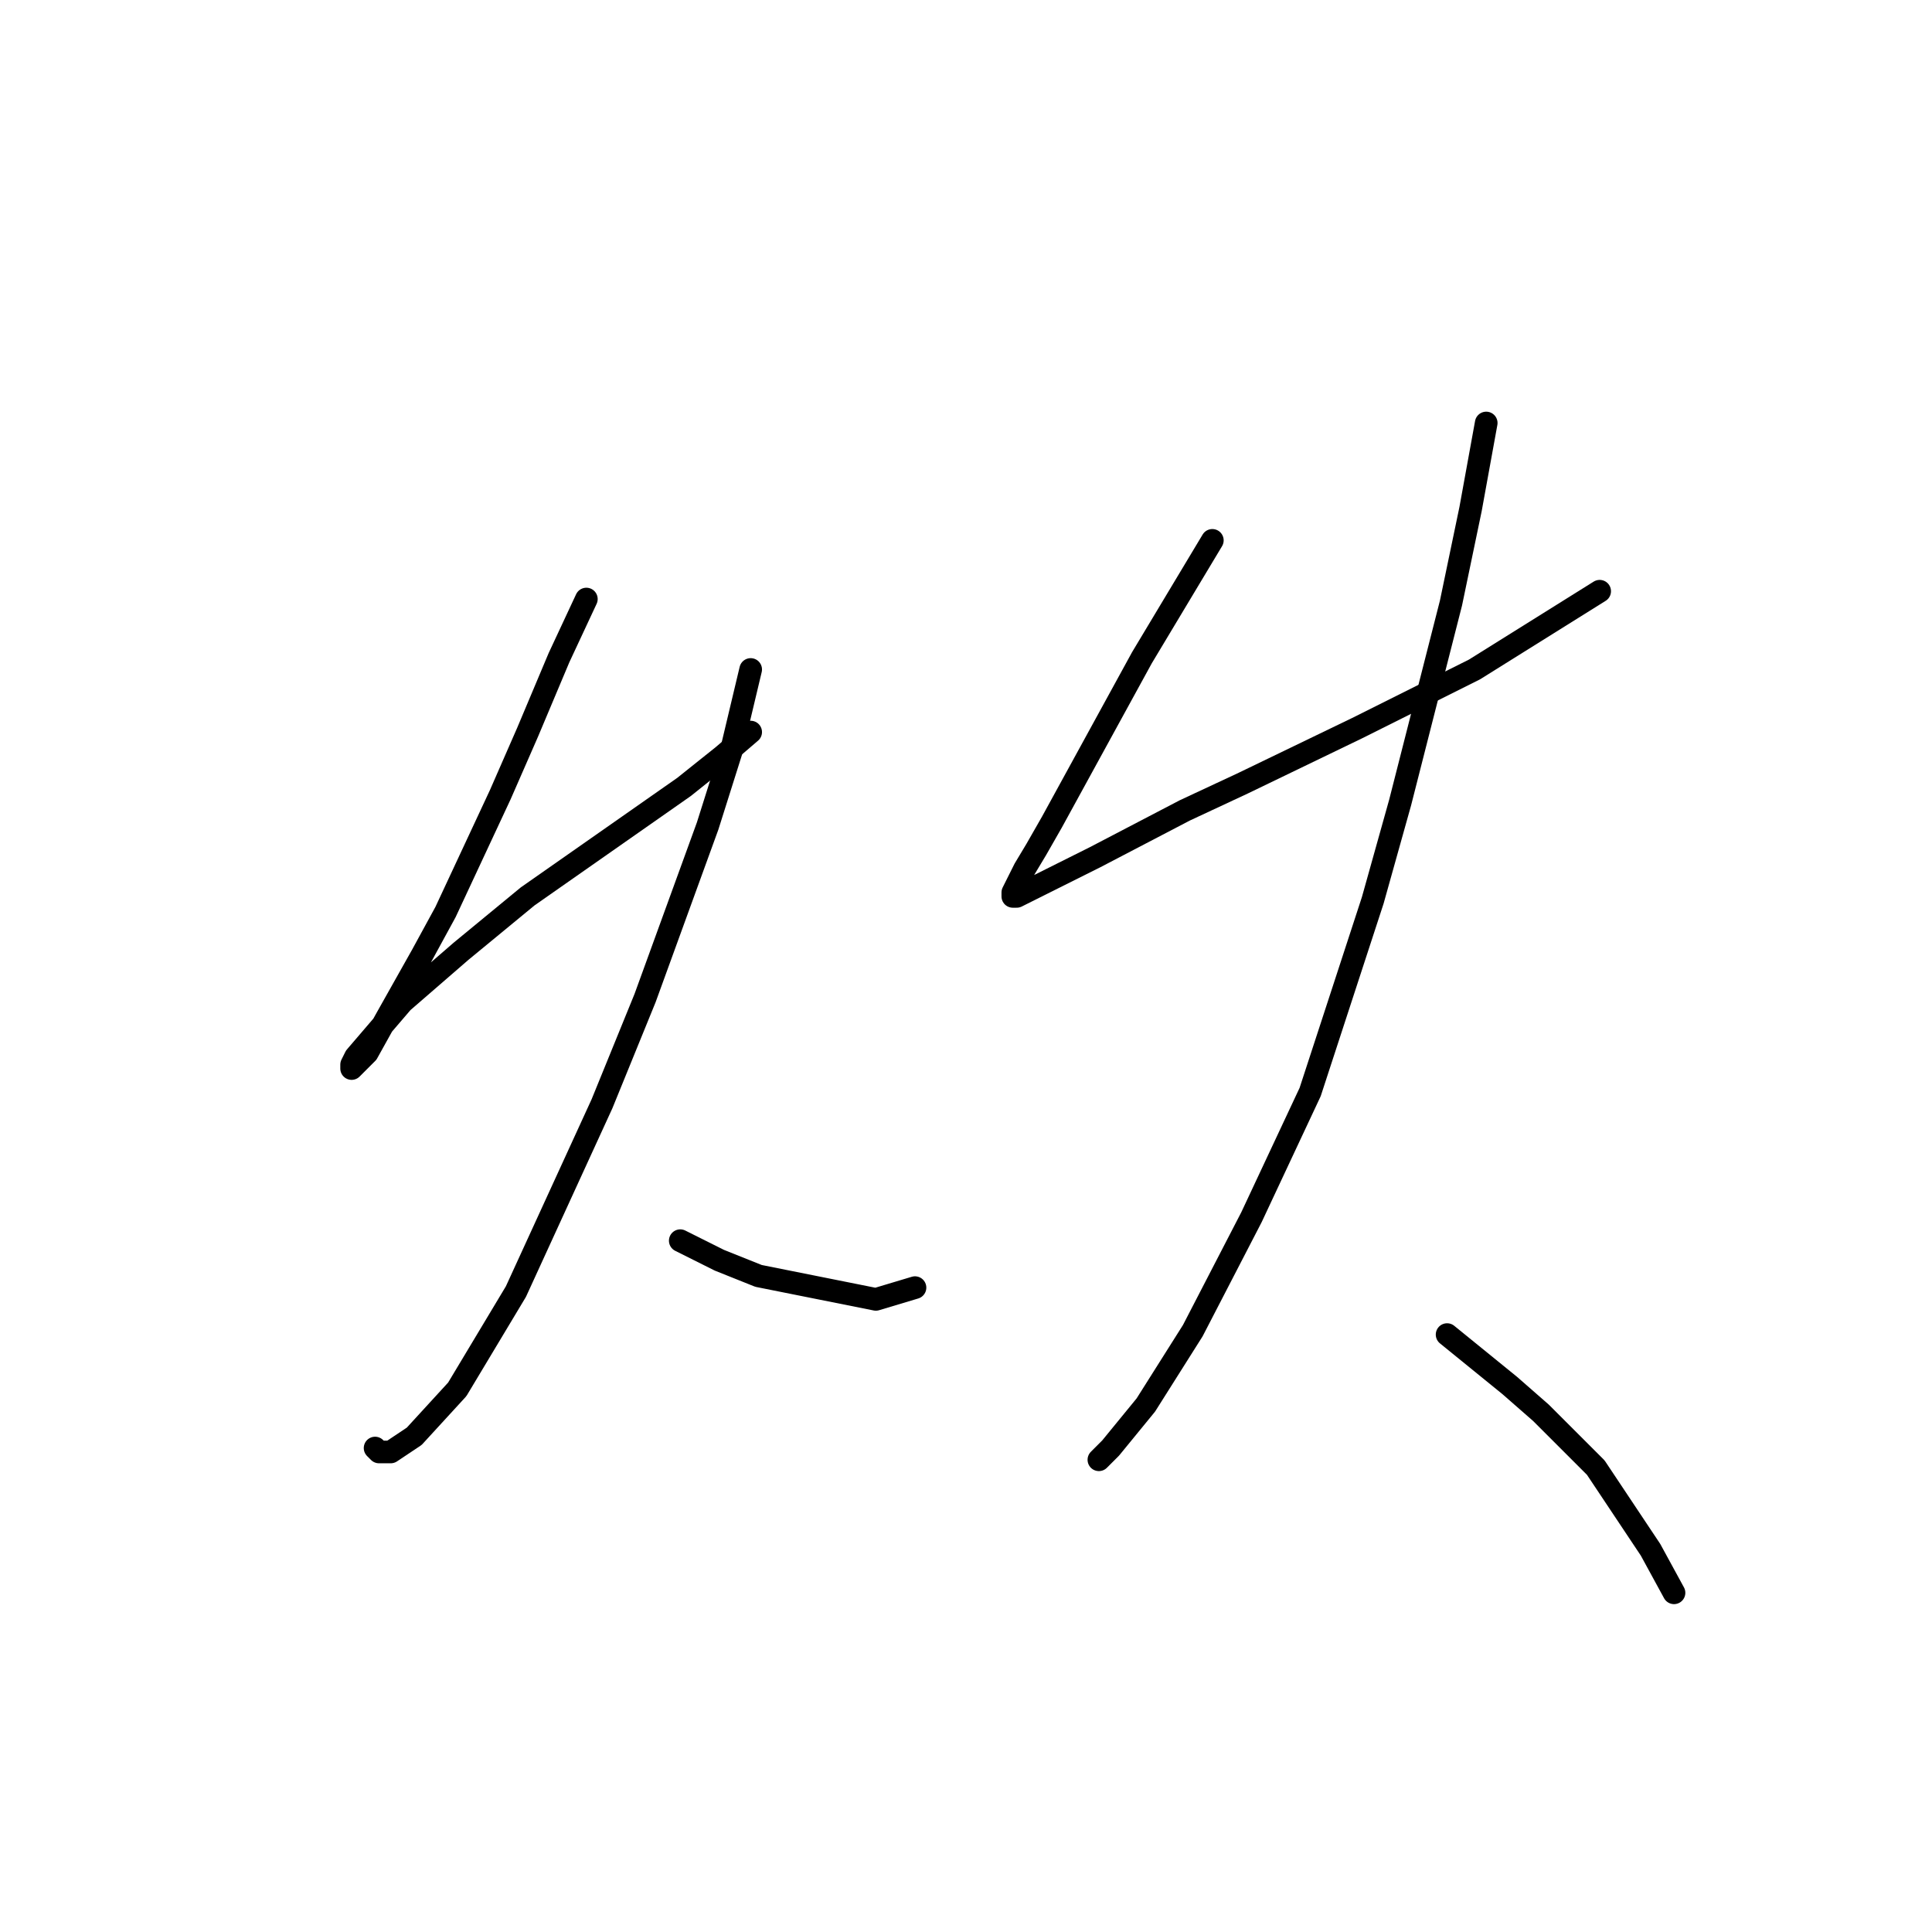 <?xml version="1.0" standalone="no"?>
    <svg width="256" height="256" xmlns="http://www.w3.org/2000/svg" version="1.1">
    <polyline stroke="black" stroke-width="3" stroke-linecap="round" fill="transparent" stroke-linejoin="round" points="77.696 79.377 74.067 87.153 69.919 97.003 66.29 105.298 59.033 120.85 55.922 126.553 51.256 134.848 48.664 139.513 47.109 141.069 46.591 141.587 46.591 141.069 47.109 140.032 53.33 132.774 61.106 126.035 69.919 118.777 80.288 111.519 90.656 104.261 95.84 100.114 99.469 97.003 99.469 97.003 " />
        <polyline stroke="black" stroke-width="3" stroke-linecap="round" fill="transparent" stroke-linejoin="round" points="99.469 88.709 96.877 99.595 93.766 109.445 85.472 132.256 79.769 146.253 68.364 171.137 60.588 184.097 54.885 190.318 51.775 192.392 50.22 192.392 49.701 191.873 49.701 191.873 " />
        <polyline stroke="black" stroke-width="3" stroke-linecap="round" fill="transparent" stroke-linejoin="round" points="90.138 164.397 95.322 166.989 100.506 169.063 116.058 172.173 121.242 170.618 121.242 170.618 " />
        <polyline stroke="black" stroke-width="3" stroke-linecap="round" fill="transparent" stroke-linejoin="round" points="160.642 71.601 155.976 79.377 151.311 87.153 139.387 108.927 137.313 112.556 135.758 115.148 134.203 118.258 134.203 118.777 134.721 118.777 145.09 113.593 157.013 107.372 164.789 103.743 179.823 96.485 195.376 88.709 211.965 78.34 211.965 78.34 " />
        <polyline stroke="black" stroke-width="3" stroke-linecap="round" fill="transparent" stroke-linejoin="round" points="196.931 56.049 194.857 67.454 192.265 79.896 185.526 106.335 181.897 119.295 173.602 144.697 165.826 161.287 158.05 176.321 151.829 186.171 147.163 191.873 145.608 193.428 145.608 193.428 " />
        <polyline stroke="black" stroke-width="3" stroke-linecap="round" fill="transparent" stroke-linejoin="round" points="191.747 176.839 200.042 183.579 204.189 187.207 211.447 194.465 218.704 205.352 221.815 211.055 221.815 211.055 " />
        </svg>